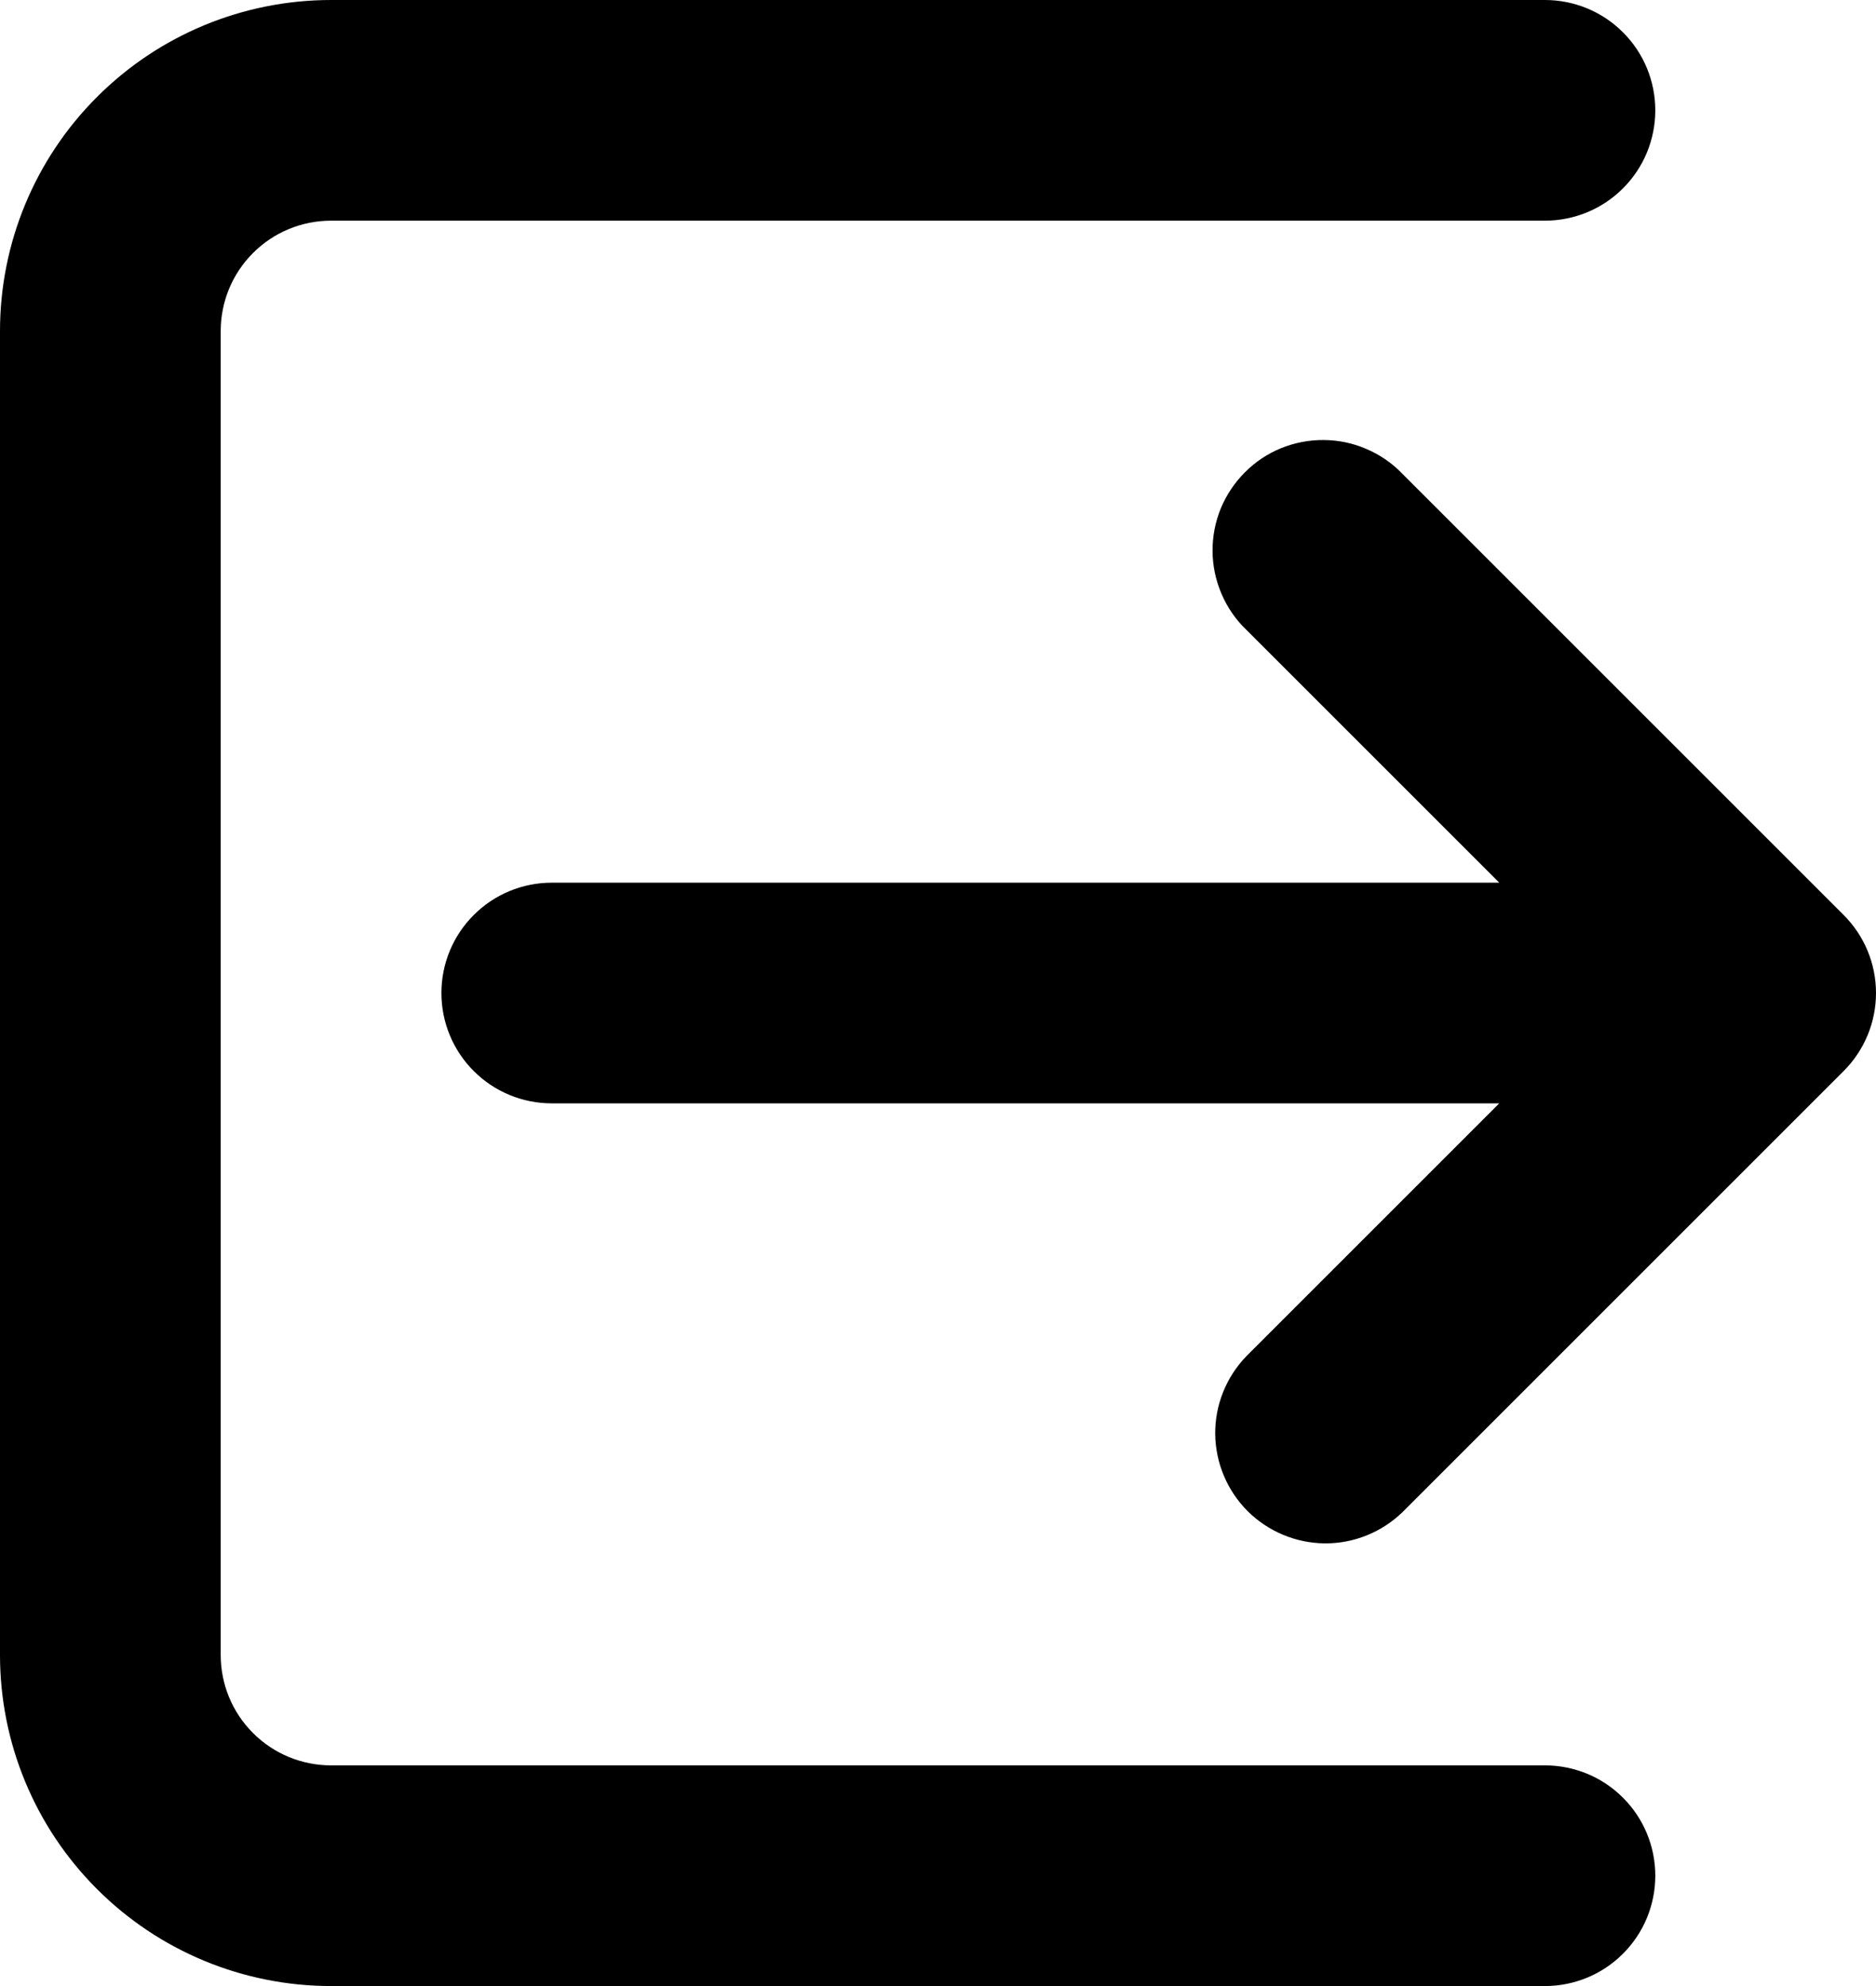 <svg width="17" height="18" viewBox="0 0 17 18" fill="none" xmlns="http://www.w3.org/2000/svg">
<path fill-rule="evenodd" clip-rule="evenodd" d="M3 0C2.204 0 1.441 0.316 0.879 0.879C0.316 1.441 0 2.204 0 3V15C0 15.796 0.316 16.559 0.879 17.121C1.441 17.684 2.204 18 3 18H14C14.265 18 14.52 17.895 14.707 17.707C14.895 17.52 15 17.265 15 17C15 16.735 14.895 16.48 14.707 16.293C14.52 16.105 14.265 16 14 16H3C2.735 16 2.48 15.895 2.293 15.707C2.105 15.52 2 15.265 2 15V3C2 2.735 2.105 2.48 2.293 2.293C2.48 2.105 2.735 2 3 2H14C14.265 2 14.52 1.895 14.707 1.707C14.895 1.52 15 1.265 15 1C15 0.735 14.895 0.48 14.707 0.293C14.52 0.105 14.265 0 14 0H3ZM12.707 4.293C12.615 4.197 12.504 4.121 12.382 4.069C12.26 4.016 12.129 3.989 11.996 3.988C11.864 3.987 11.732 4.012 11.609 4.062C11.486 4.112 11.374 4.187 11.281 4.281C11.187 4.375 11.113 4.486 11.062 4.609C11.012 4.732 10.987 4.864 10.988 4.996C10.989 5.129 11.017 5.26 11.069 5.382C11.121 5.504 11.197 5.615 11.293 5.707L13.586 8H5C4.735 8 4.48 8.105 4.293 8.293C4.105 8.48 4 8.735 4 9C4 9.265 4.105 9.52 4.293 9.707C4.48 9.895 4.735 10 5 10H13.586L11.293 12.293C11.111 12.482 11.01 12.734 11.012 12.996C11.015 13.259 11.12 13.509 11.305 13.695C11.491 13.88 11.741 13.985 12.004 13.988C12.266 13.99 12.518 13.889 12.707 13.707L16.707 9.707C16.895 9.519 17 9.265 17 9C17 8.735 16.895 8.481 16.707 8.293L12.707 4.293Z" fill="#000000"/>
</svg>
